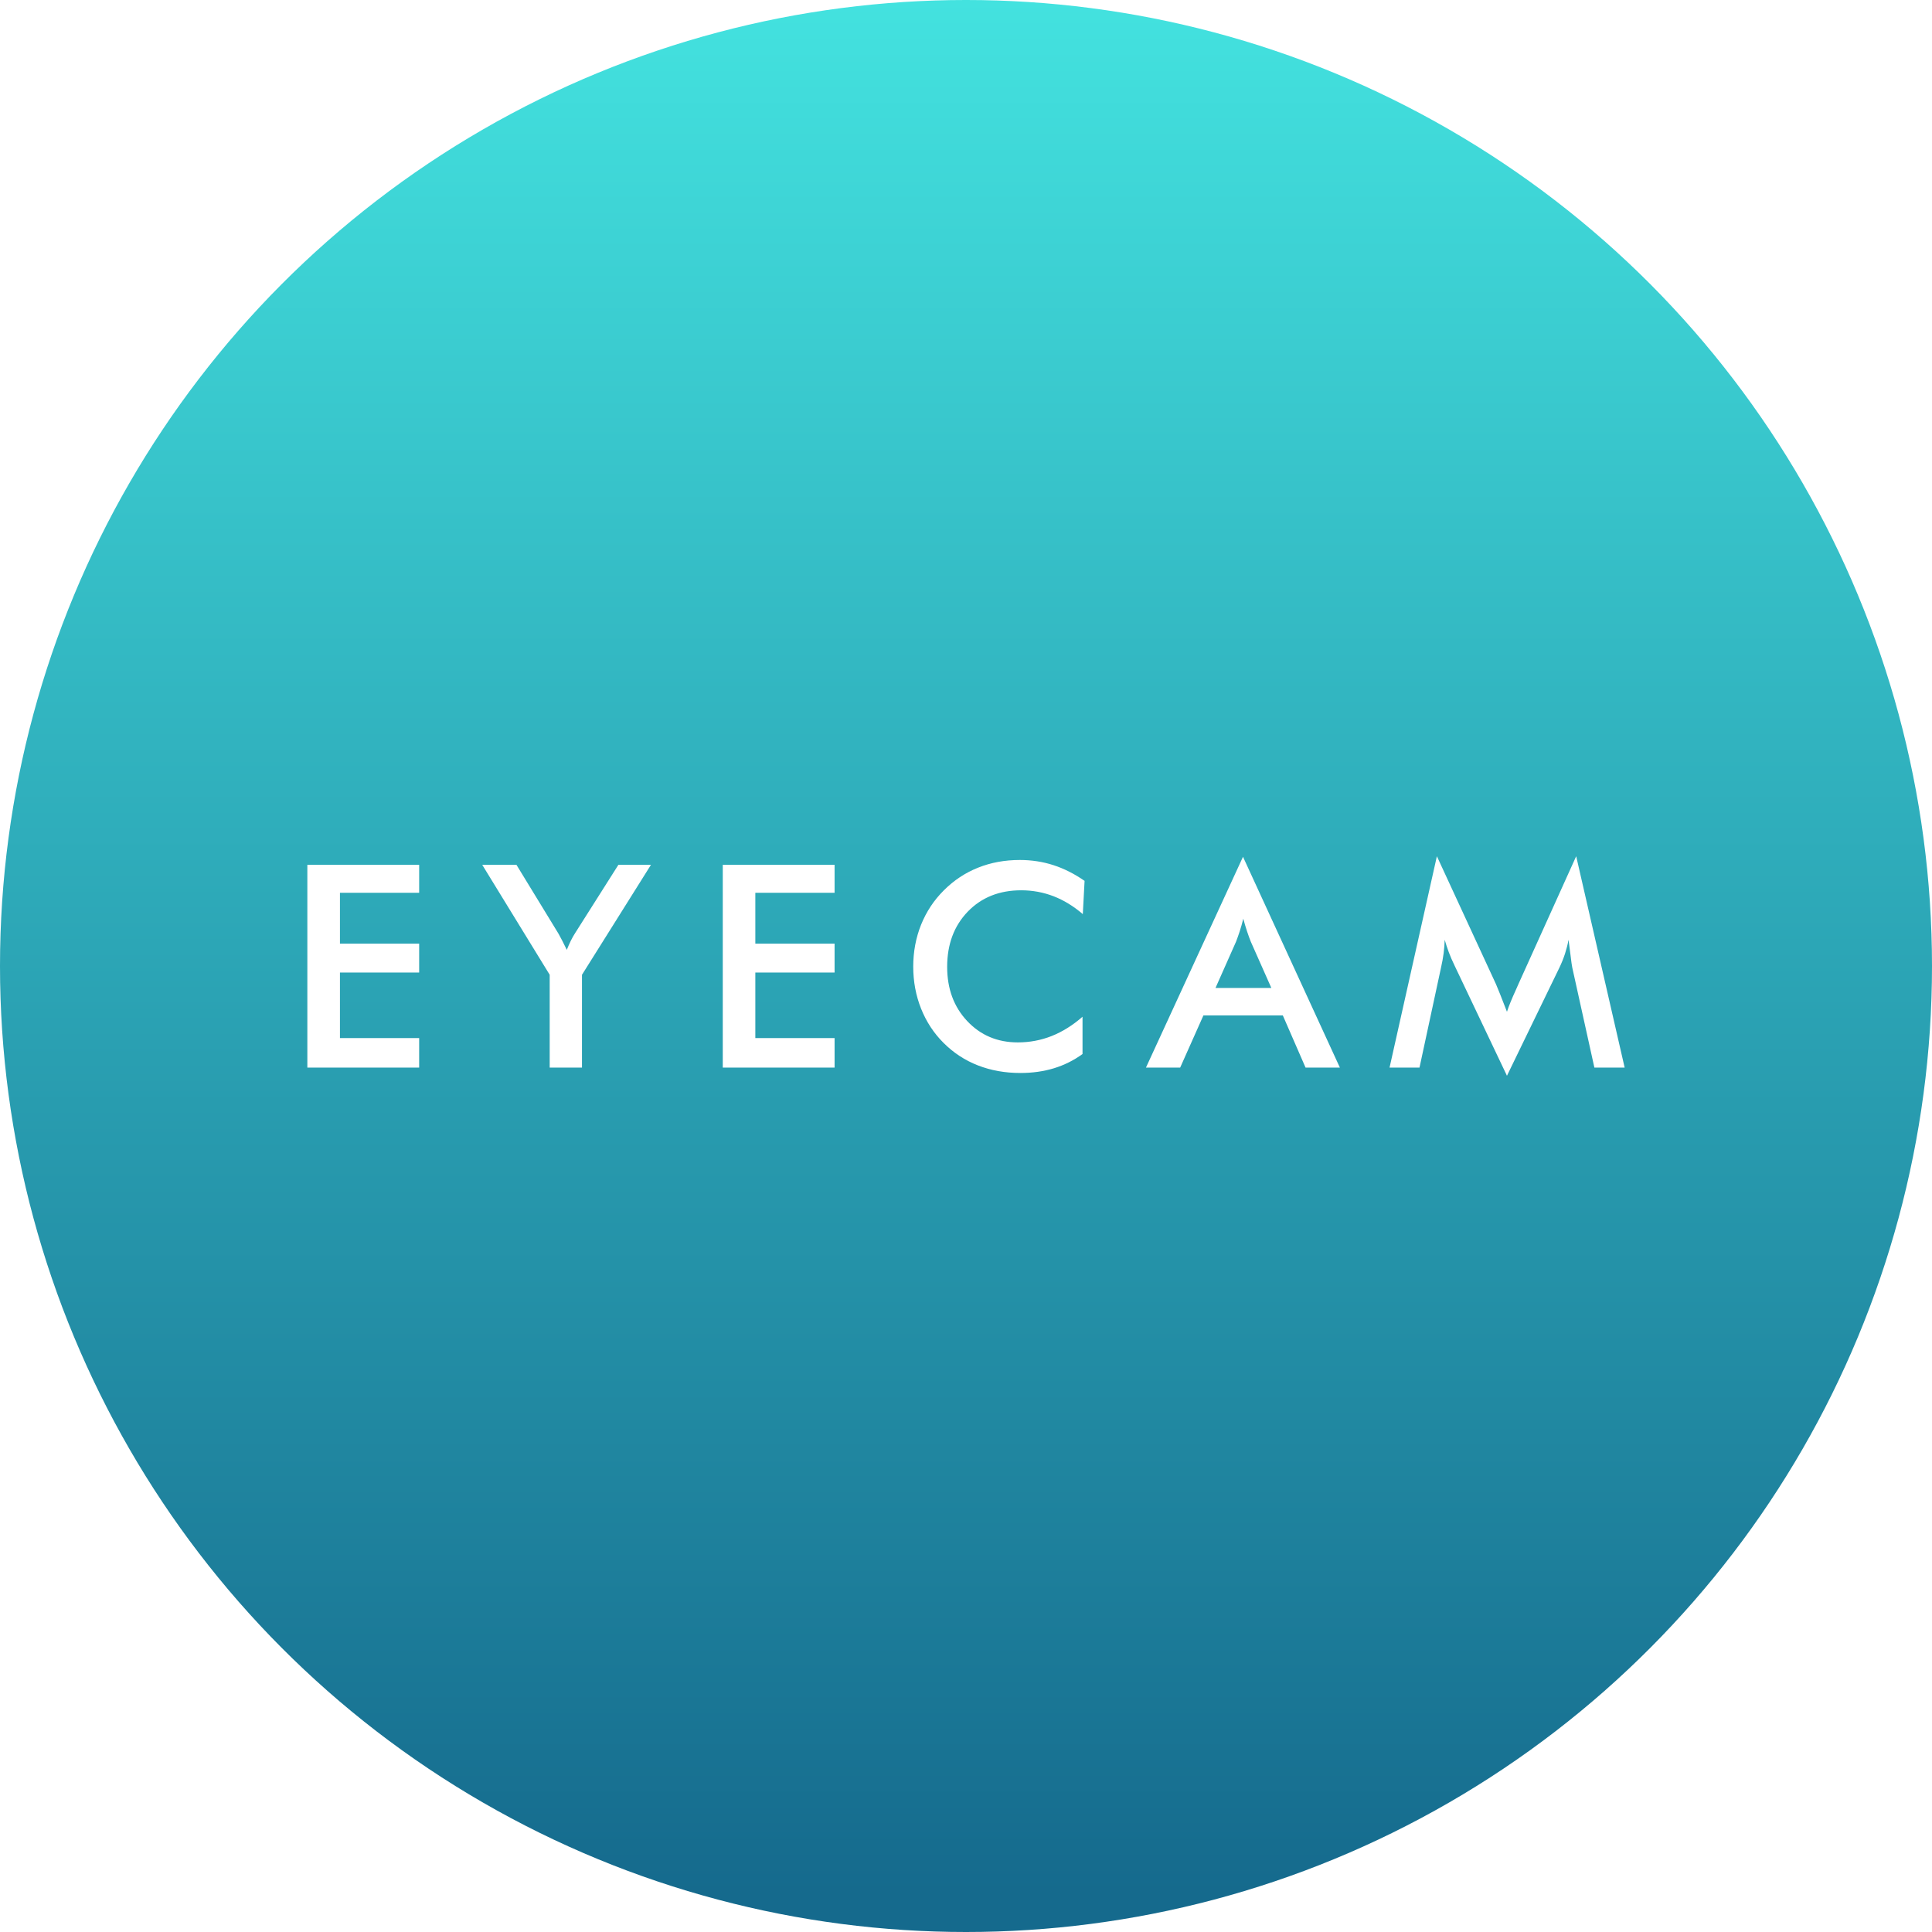 <svg width="48" height="48" viewBox="0 0 48 48" fill="none" xmlns="http://www.w3.org/2000/svg">
<g filter="url(#filter0_i_0_441)">
<circle cx="24" cy="24" r="24" fill="url(#paint0_linear_0_441)"/>
</g>
<path fill-rule="evenodd" clip-rule="evenodd" d="M39.017 23.713C39.038 23.889 39.053 23.997 39.062 24.036L39.612 26.524H40.364L39.16 21.273L37.725 24.449C37.712 24.481 37.691 24.527 37.664 24.587C37.562 24.809 37.487 24.993 37.44 25.137C37.374 24.965 37.318 24.821 37.271 24.704C37.225 24.587 37.19 24.503 37.168 24.453L35.699 21.273L34.523 26.524H35.267L35.801 24.043C35.83 23.917 35.852 23.796 35.867 23.68C35.882 23.564 35.89 23.453 35.893 23.348C35.922 23.451 35.957 23.555 35.996 23.661C36.036 23.767 36.083 23.875 36.138 23.988L37.44 26.727L38.742 24.043C38.799 23.924 38.846 23.807 38.883 23.692C38.92 23.577 38.949 23.463 38.97 23.348C38.983 23.444 38.999 23.566 39.017 23.713ZM32.436 26.524L31.871 25.227H29.899L29.321 26.524H28.471L30.882 21.287L33.289 26.524H32.436ZM26.902 22.711C26.673 22.514 26.431 22.366 26.176 22.267C25.921 22.169 25.653 22.119 25.372 22.119C24.828 22.119 24.385 22.296 24.044 22.649C23.703 23.003 23.532 23.46 23.532 24.022C23.532 24.566 23.698 25.015 24.03 25.368C24.362 25.721 24.781 25.898 25.287 25.898C25.581 25.898 25.862 25.845 26.128 25.74C26.394 25.634 26.65 25.475 26.895 25.261V26.187C26.677 26.345 26.44 26.463 26.184 26.541C25.928 26.619 25.65 26.658 25.351 26.658C24.97 26.658 24.618 26.595 24.295 26.469C23.972 26.343 23.689 26.157 23.444 25.912C23.201 25.671 23.015 25.387 22.884 25.06C22.754 24.733 22.689 24.385 22.689 24.015C22.689 23.646 22.754 23.299 22.884 22.974C23.015 22.65 23.203 22.365 23.451 22.119C23.698 21.872 23.981 21.684 24.3 21.557C24.62 21.429 24.966 21.366 25.337 21.366C25.63 21.366 25.909 21.409 26.174 21.495C26.439 21.581 26.696 21.711 26.946 21.885L26.902 22.711ZM7.636 26.524V21.486H10.414V22.181H8.446V23.444H10.414V24.163H8.446V25.791H10.414V26.524H7.636ZM13.657 26.524V24.218L11.981 21.486H12.831L13.875 23.196C13.899 23.24 13.931 23.297 13.968 23.369C14.005 23.44 14.043 23.517 14.082 23.599C14.114 23.519 14.147 23.443 14.182 23.372C14.217 23.301 14.254 23.235 14.293 23.176L15.364 21.486H16.173L14.459 24.218V26.524H13.657ZM17.957 21.486V26.524H20.735V25.791H18.766V24.163H20.735V23.444H18.766V22.181H20.735V21.486H17.957ZM31.586 24.545H30.199L30.709 23.396C30.74 23.316 30.771 23.228 30.802 23.133C30.833 23.038 30.862 22.935 30.889 22.825C30.921 22.942 30.952 23.048 30.984 23.143C31.016 23.238 31.046 23.323 31.076 23.396L31.586 24.545Z" fill="white"/>
<defs>
<filter id="filter0_i_0_441" x="0" y="0" width="48" height="48" filterUnits="userSpaceOnUse" color-interpolation-filters="sRGB">
<feFlood flood-opacity="0" result="BackgroundImageFix"/>
<feBlend mode="normal" in="SourceGraphic" in2="BackgroundImageFix" result="shape"/>
<feColorMatrix in="SourceAlpha" type="matrix" values="0 0 0 0 0 0 0 0 0 0 0 0 0 0 0 0 0 0 127 0" result="hardAlpha"/>
<feOffset/>
<feGaussianBlur stdDeviation="17.5"/>
<feComposite in2="hardAlpha" operator="arithmetic" k2="-1" k3="1"/>
<feColorMatrix type="matrix" values="0 0 0 0 0 0 0 0 0 0 0 0 0 0 0 0 0 0 0.045 0"/>
<feBlend mode="normal" in2="shape" result="effect1_innerShadow_0_441"/>
</filter>
<linearGradient id="paint0_linear_0_441" x1="0.469" y1="0" x2="0.469" y2="47.061" gradientUnits="userSpaceOnUse">
<stop stop-color="#43E2DF"/>
<stop offset="1" stop-color="#156A8D"/>
</linearGradient>
</defs>
</svg>

